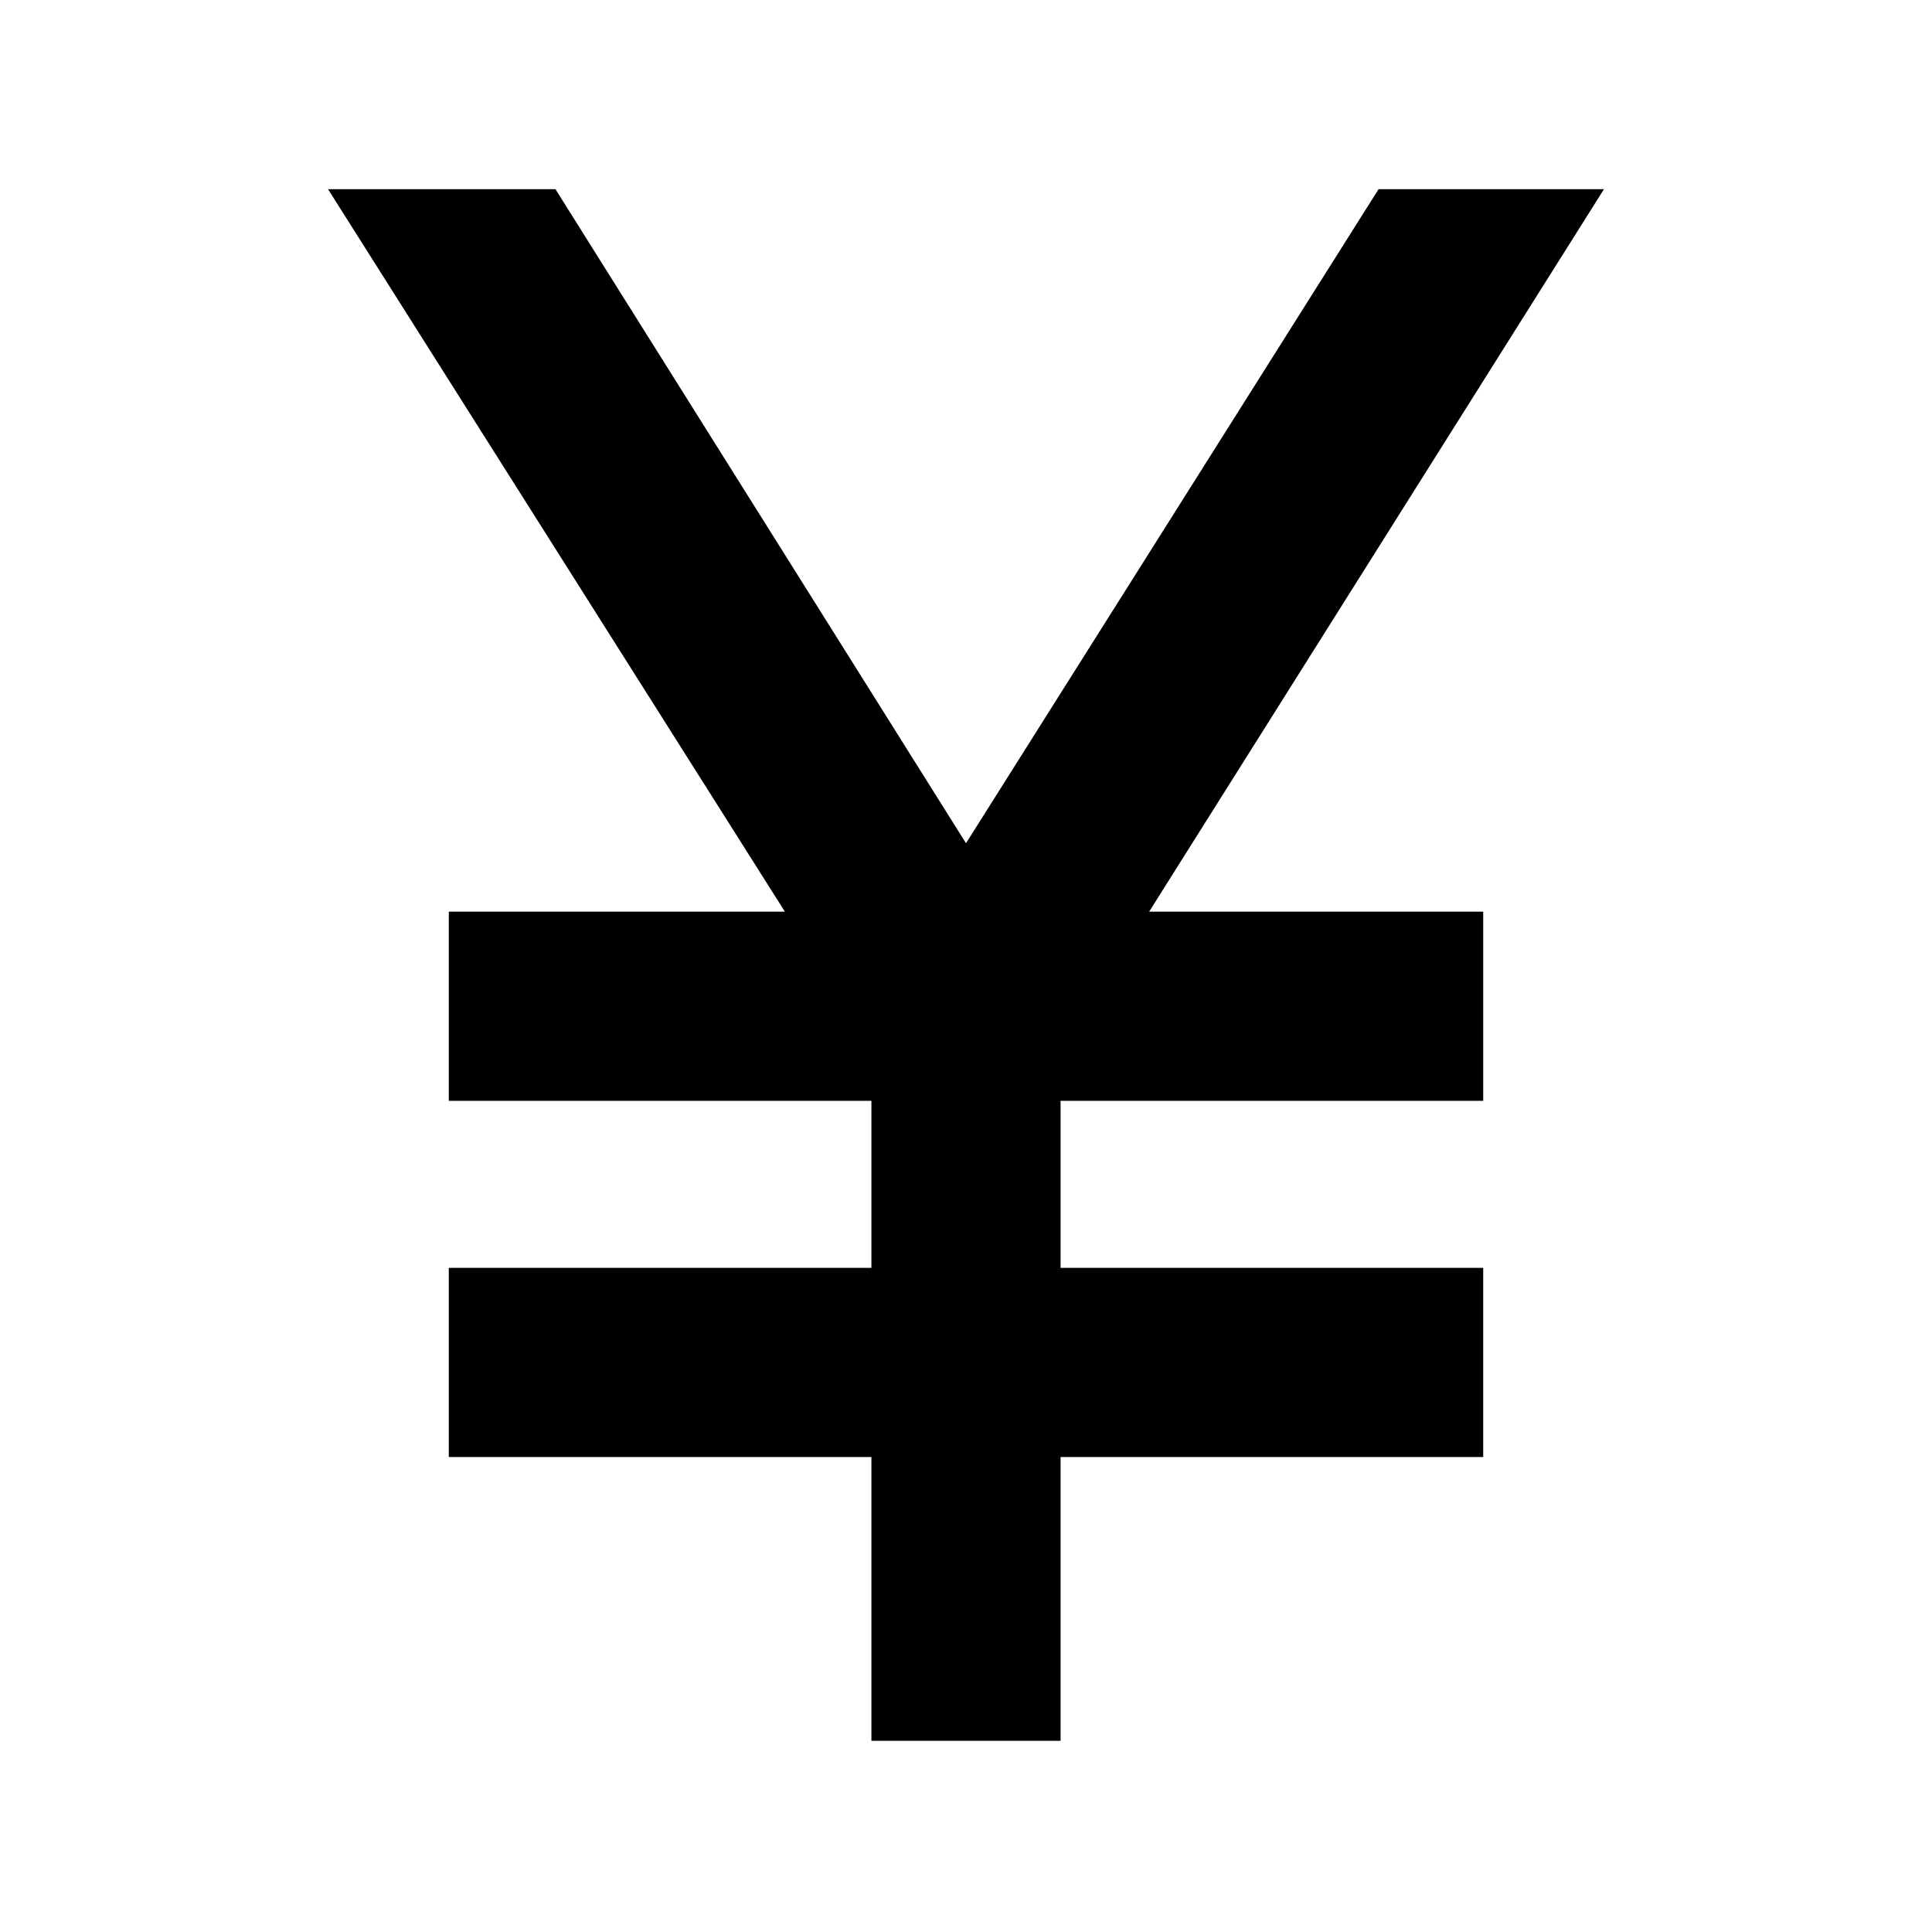 <svg xmlns="http://www.w3.org/2000/svg" width="48" height="48" viewBox="0 -960 960 960"><path d="M433-95v-141H223v-94h210v-83H223v-94h167L163-866h113l204 325 205-325h112L571-507h166v94H527v83h210v94H527v141h-94Z"/></svg>